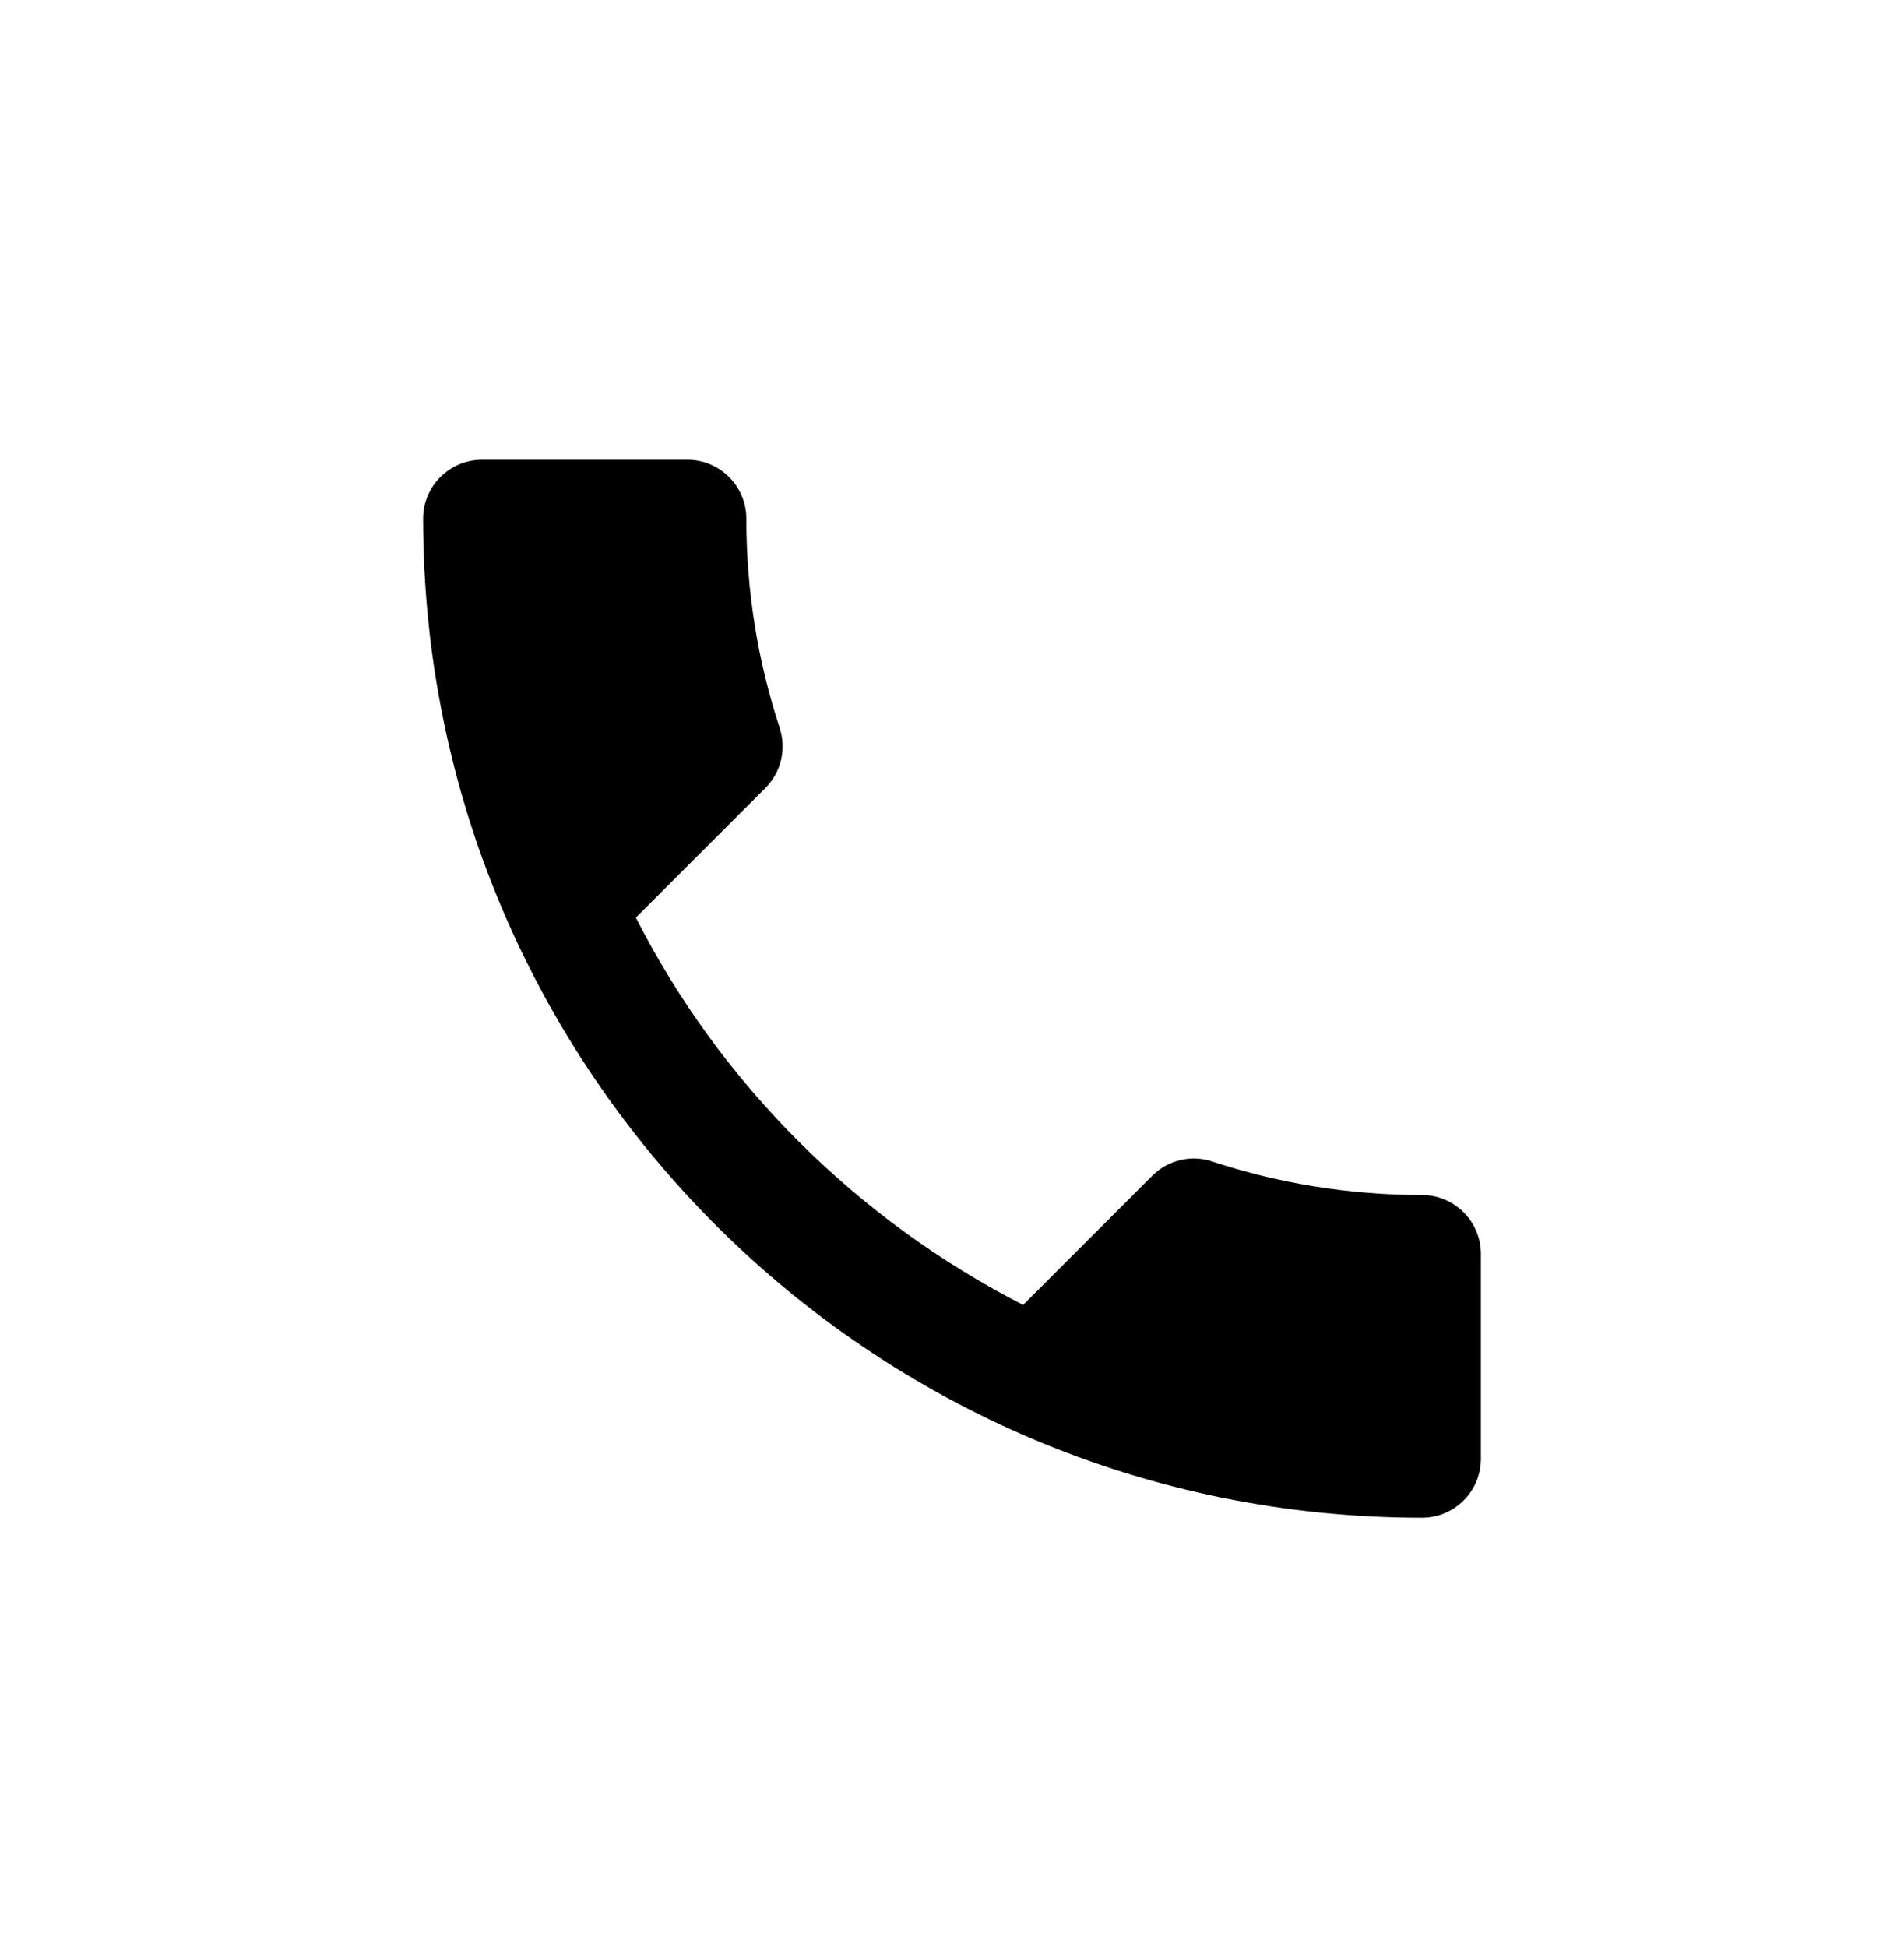 <svg width="45" height="46" viewBox="0 0 45 46" fill="none" xmlns="http://www.w3.org/2000/svg">
<path d="M15.028 21.683C17.028 25.614 20.25 28.822 24.181 30.836L27.236 27.781C27.611 27.406 28.167 27.281 28.653 27.447C30.208 27.961 31.889 28.239 33.611 28.239C34.375 28.239 35 28.864 35 29.628V34.475C35 35.239 34.375 35.864 33.611 35.864C20.569 35.864 10 25.295 10 12.253C10 11.489 10.625 10.864 11.389 10.864H16.25C17.014 10.864 17.639 11.489 17.639 12.253C17.639 13.989 17.917 15.656 18.431 17.211C18.583 17.697 18.472 18.239 18.083 18.628L15.028 21.683Z" fill="black"/>
</svg>
